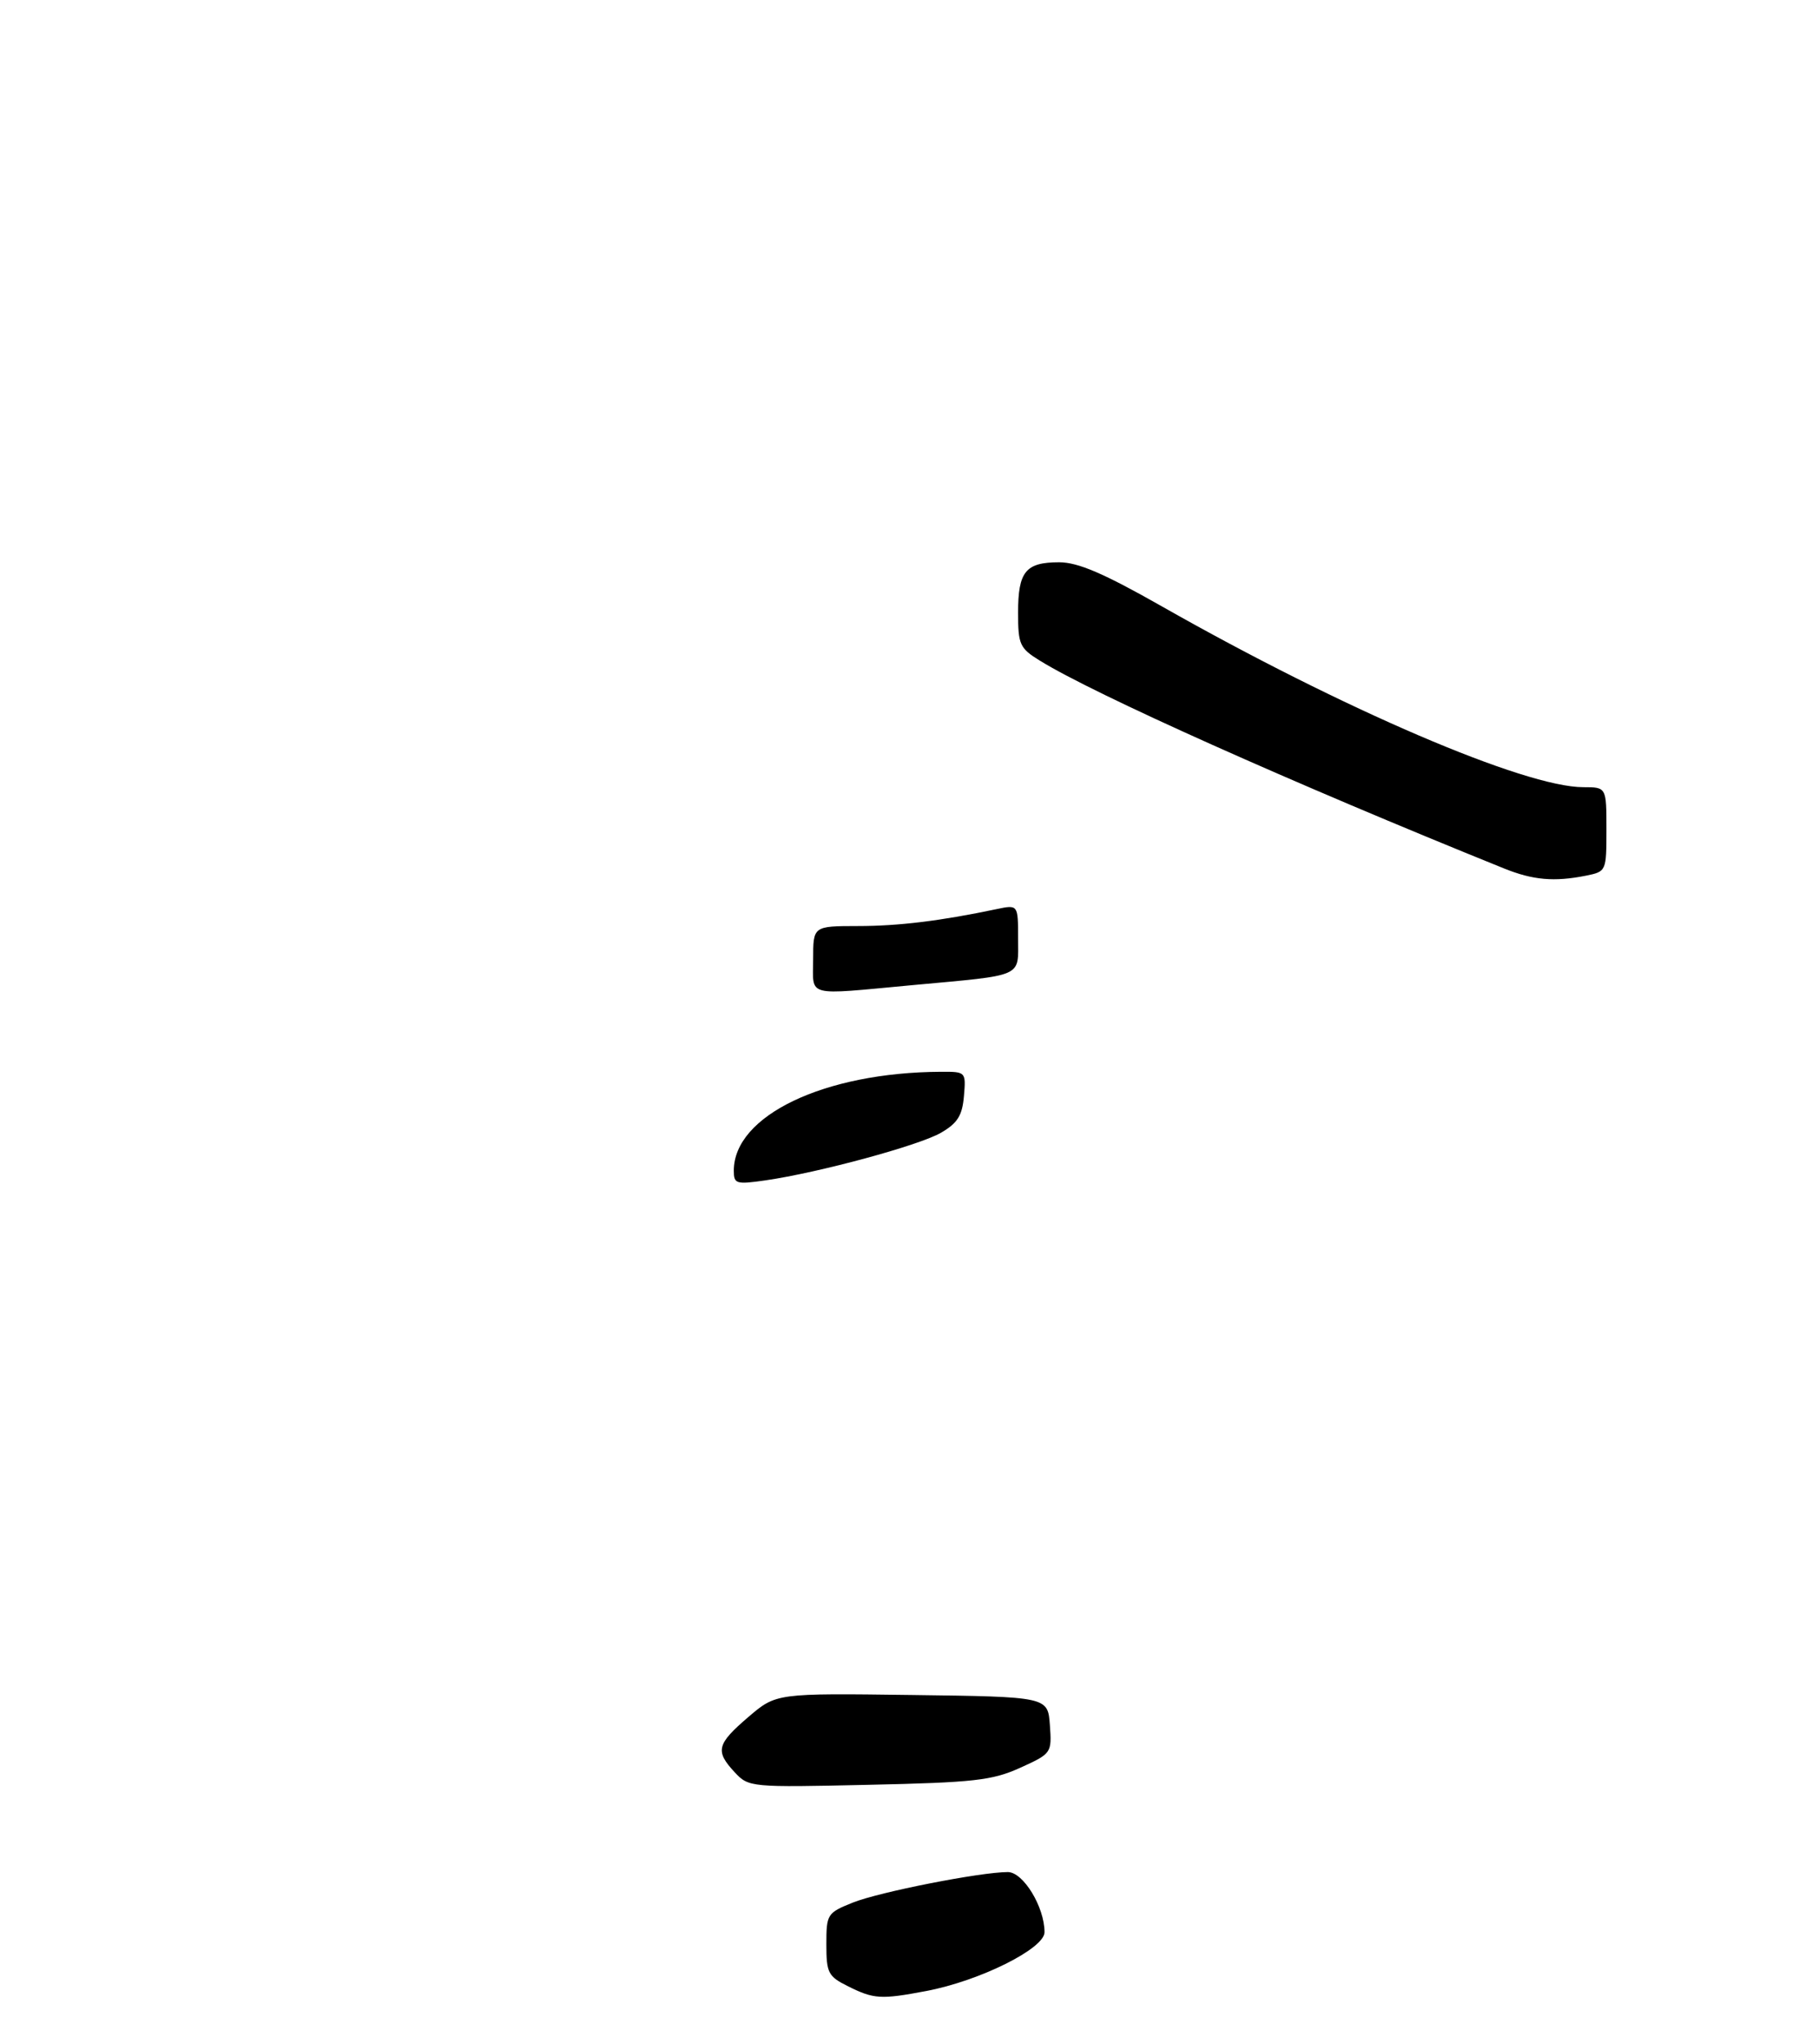 <?xml version="1.0" encoding="UTF-8" standalone="no"?>
<!DOCTYPE svg PUBLIC "-//W3C//DTD SVG 1.1//EN" "http://www.w3.org/Graphics/SVG/1.1/DTD/svg11.dtd" >
<svg xmlns="http://www.w3.org/2000/svg" xmlns:xlink="http://www.w3.org/1999/xlink" version="1.1" viewBox="0 0 275 309">
 <g >
 <path fill="currentColor"
d=" M 140.11 300.98 C 148.20 299.45 158.00 294.57 158.00 292.09 C 158.00 288.27 154.78 283.00 152.45 283.00 C 148.31 283.00 133.02 286.01 129.01 287.61 C 125.12 289.17 125.00 289.36 125.00 293.93 C 125.00 298.24 125.27 298.77 128.25 300.25 C 132.19 302.22 133.24 302.28 140.11 300.98 Z  M 154.31 267.24 C 159.07 265.08 159.11 265.02 158.81 260.78 C 158.50 256.50 158.50 256.50 137.95 256.23 C 117.41 255.96 117.41 255.96 113.20 259.56 C 108.41 263.66 108.15 264.71 111.14 267.92 C 113.25 270.18 113.54 270.21 131.39 269.81 C 147.33 269.46 150.08 269.15 154.31 267.24 Z  M 239.88 132.38 C 242.98 131.75 243.00 131.72 243.00 125.38 C 243.00 119.00 243.00 119.00 239.51 119.00 C 230.64 119.00 203.12 107.20 175.76 91.67 C 166.95 86.67 163.06 85.00 160.21 85.00 C 155.14 85.00 154.00 86.40 154.00 92.62 C 154.00 97.44 154.25 97.99 157.28 99.86 C 165.54 104.97 195.41 118.33 227.50 131.28 C 231.88 133.05 235.09 133.33 239.88 132.38 Z  M 111.00 176.97 C 111.00 168.64 124.68 162.11 142.31 162.02 C 146.10 162.00 146.12 162.02 145.81 165.70 C 145.56 168.63 144.85 169.78 142.35 171.23 C 139.05 173.15 123.86 177.27 115.75 178.44 C 111.34 179.07 111.00 178.97 111.00 176.97 Z  M 123.00 145.00 C 123.00 140.00 123.00 140.00 129.75 139.99 C 135.94 139.99 142.30 139.21 150.75 137.43 C 154.00 136.75 154.00 136.75 154.00 141.86 C 154.00 147.83 155.09 147.35 137.94 148.93 C 121.63 150.44 123.00 150.80 123.00 145.00 Z "/>
</g>
</svg>
